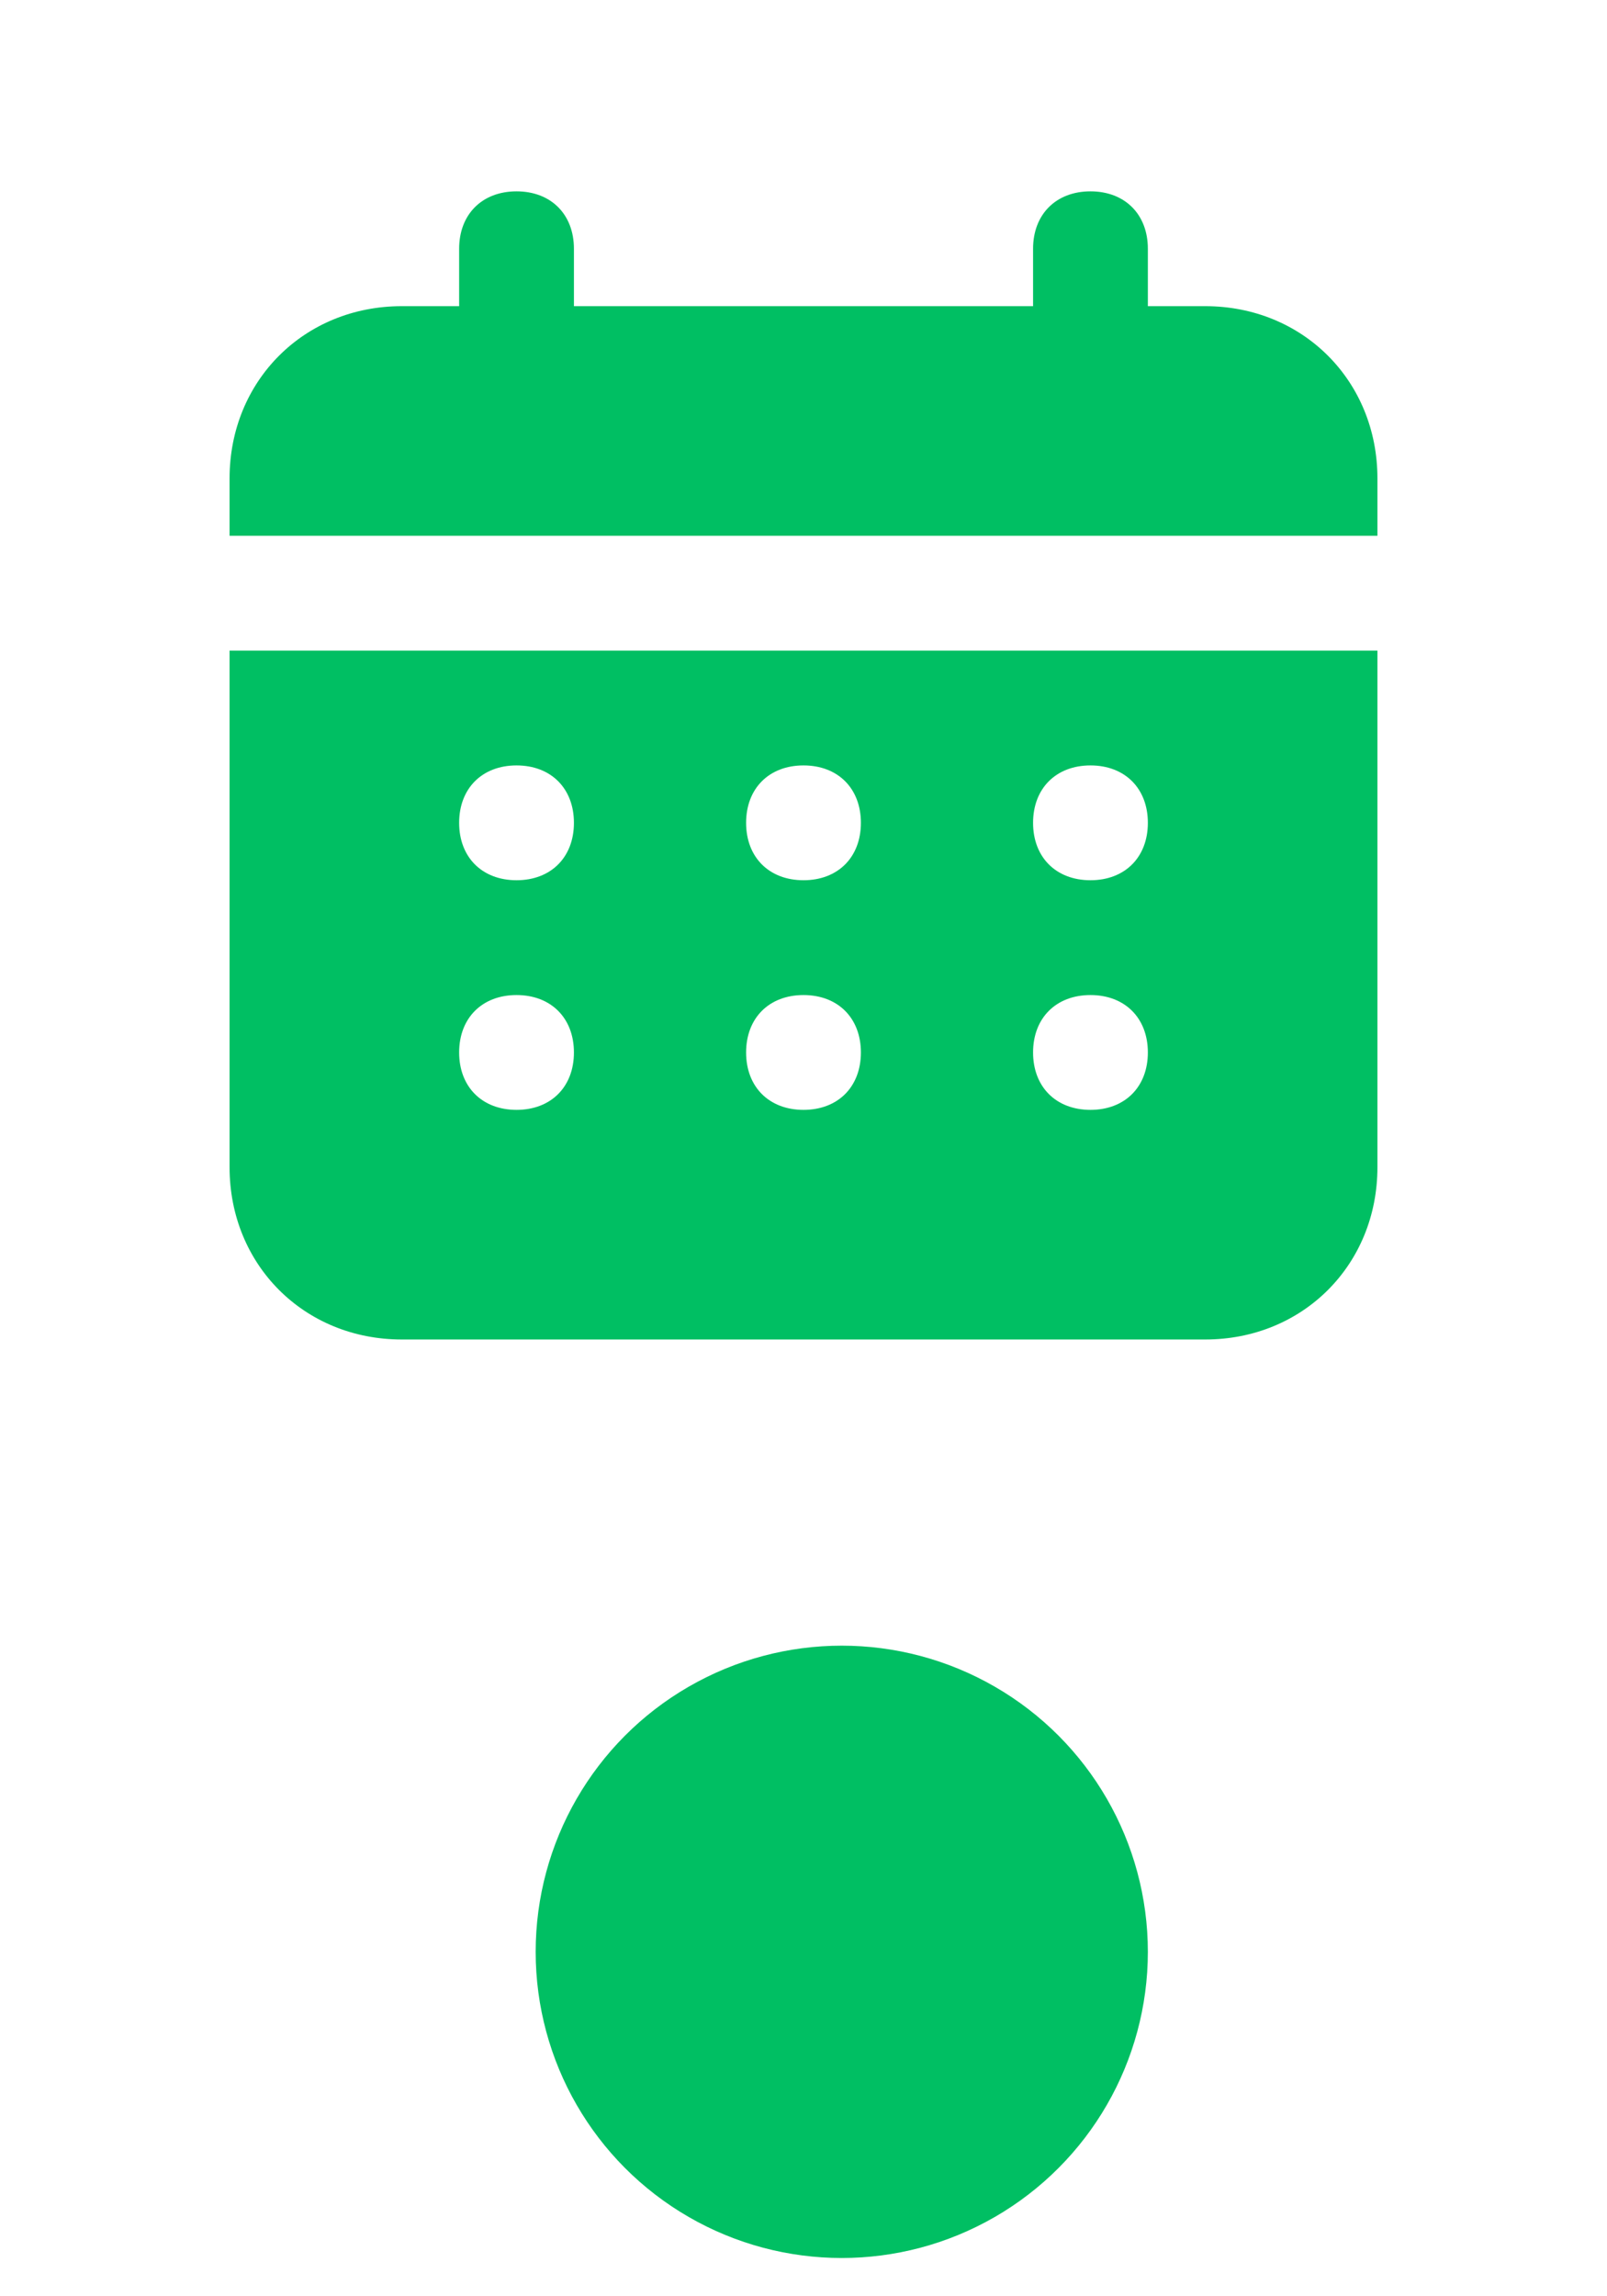 <svg width="21" height="30" viewBox="0 0 21 30" fill="none" xmlns="http://www.w3.org/2000/svg">
<circle cx="11" cy="25.5" r="4" fill="#00BF63"/>
<path d="M15.75 4H15V3.25C15 2.8 14.7 2.5 14.25 2.5C13.8 2.5 13.5 2.8 13.5 3.25V4H7.5V3.25C7.5 2.8 7.2 2.5 6.75 2.5C6.3 2.5 6 2.8 6 3.25V4H5.25C3.975 4 3 4.975 3 6.25V7H18V6.25C18 4.975 17.025 4 15.75 4ZM3 15.25C3 16.525 3.975 17.5 5.25 17.5H15.75C17.025 17.5 18 16.525 18 15.25V8.5H3V15.25ZM14.25 10C14.7 10 15 10.3 15 10.75C15 11.2 14.7 11.5 14.25 11.5C13.8 11.5 13.5 11.2 13.5 10.75C13.5 10.3 13.8 10 14.25 10ZM14.25 13C14.7 13 15 13.3 15 13.75C15 14.2 14.7 14.5 14.25 14.5C13.8 14.5 13.5 14.2 13.5 13.75C13.5 13.3 13.8 13 14.25 13ZM10.5 10C10.95 10 11.25 10.3 11.25 10.75C11.25 11.2 10.95 11.5 10.5 11.5C10.05 11.5 9.75 11.2 9.75 10.75C9.75 10.3 10.05 10 10.5 10ZM10.5 13C10.95 13 11.25 13.3 11.25 13.75C11.25 14.2 10.95 14.5 10.5 14.5C10.05 14.5 9.75 14.2 9.75 13.75C9.75 13.3 10.05 13 10.5 13ZM6.75 10C7.2 10 7.5 10.3 7.5 10.75C7.5 11.2 7.2 11.5 6.75 11.5C6.3 11.5 6 11.2 6 10.75C6 10.3 6.3 10 6.75 10ZM6.75 13C7.2 13 7.5 13.3 7.5 13.75C7.5 14.2 7.2 14.5 6.75 14.5C6.3 14.5 6 14.2 6 13.75C6 13.3 6.3 13 6.75 13Z" fill="#00BF63"/>
</svg>
